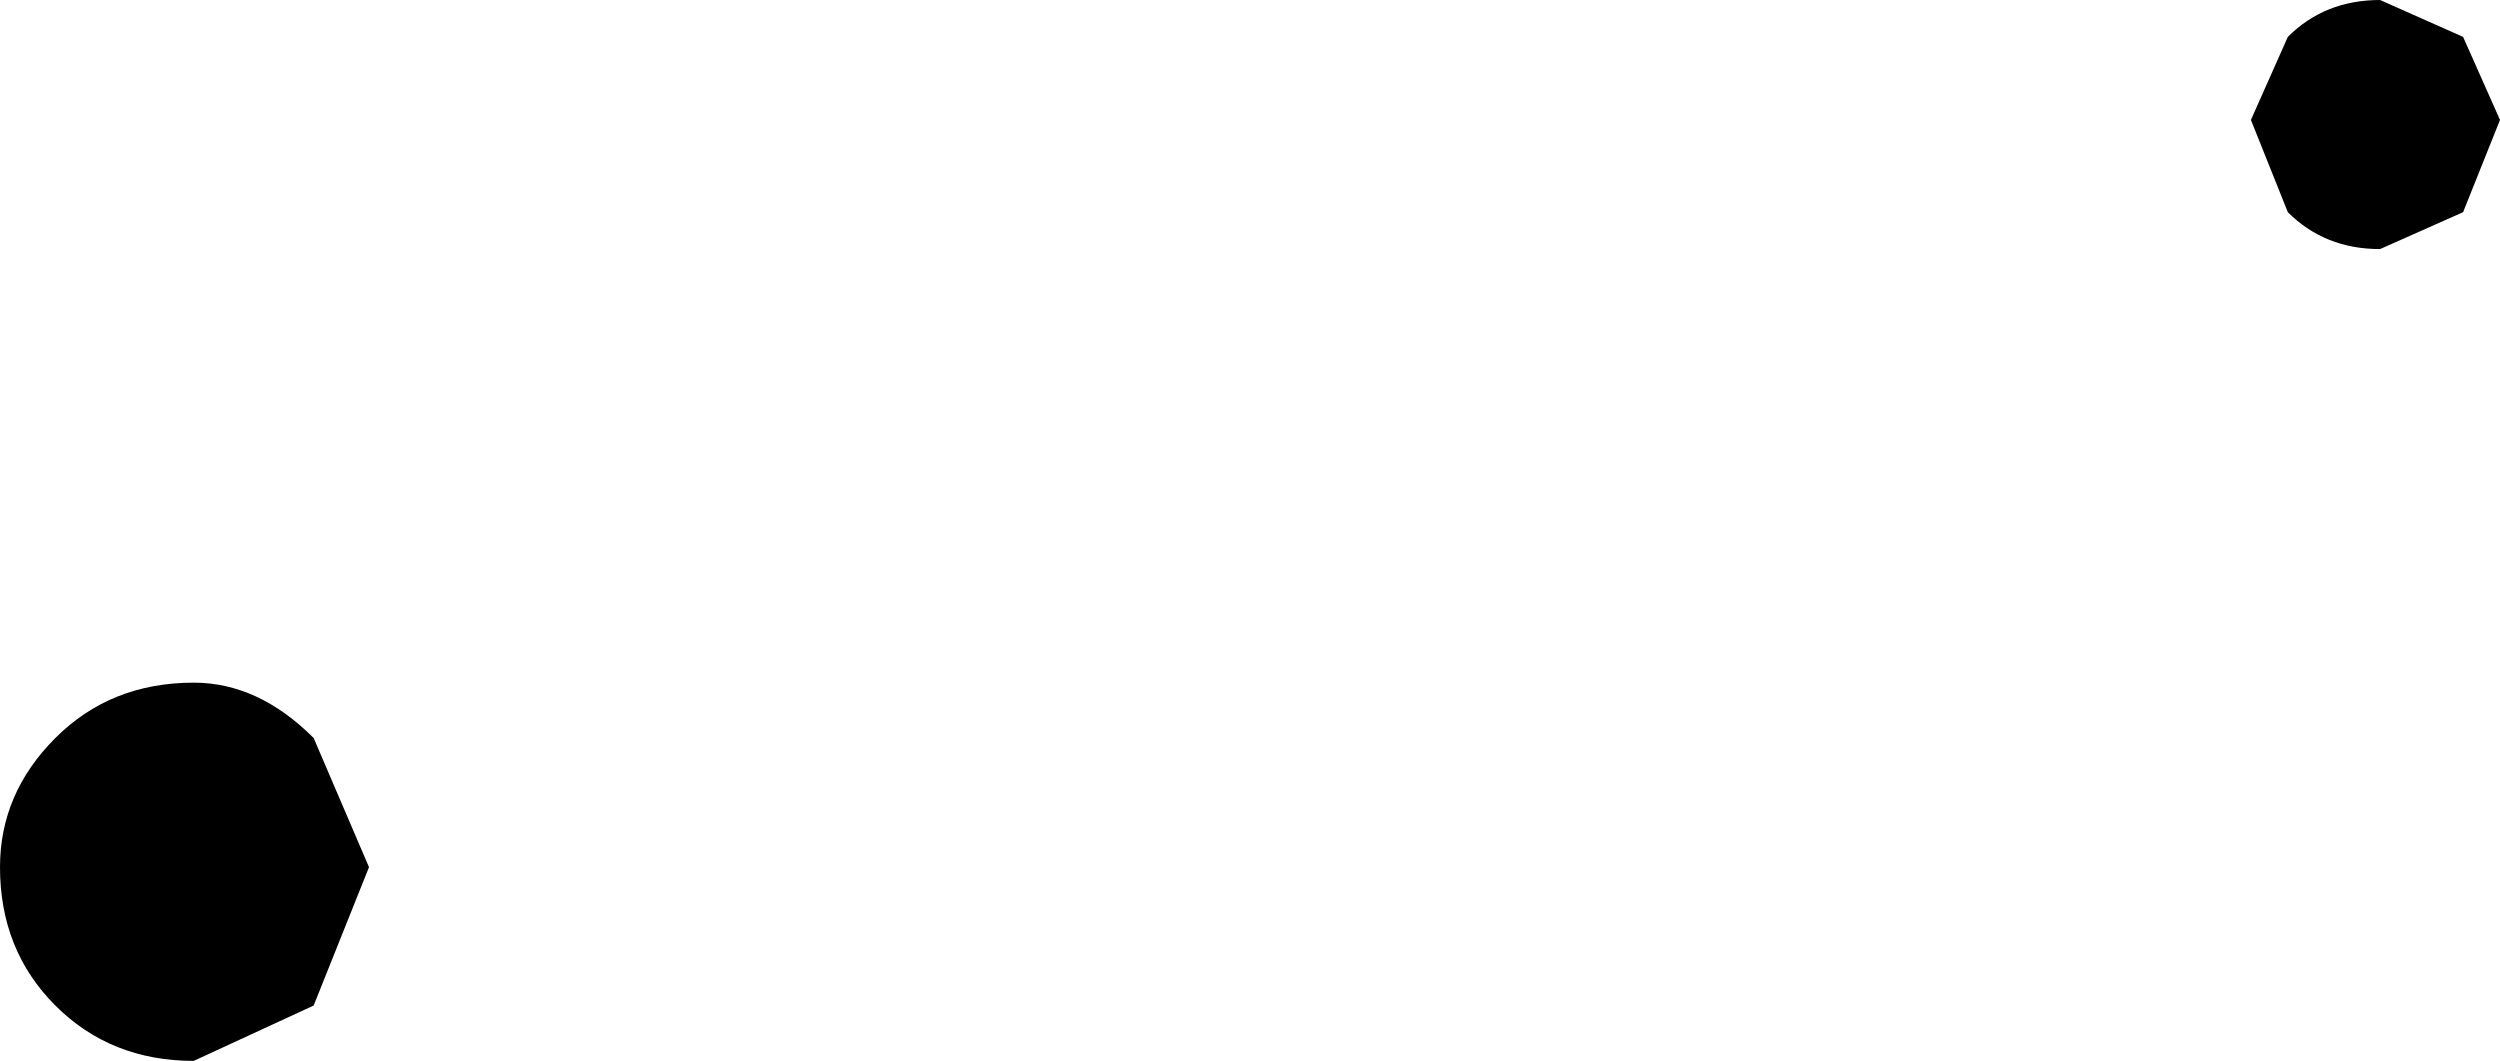 <?xml version="1.0" encoding="UTF-8" standalone="no"?>
<svg xmlns:xlink="http://www.w3.org/1999/xlink" height="5.75px" width="13.55px" xmlns="http://www.w3.org/2000/svg">
  <g transform="matrix(1.0, 0.0, 0.0, 1.0, -430.8, -306.6)">
    <path d="M430.8 311.3 Q430.8 310.9 431.1 310.6 431.4 310.3 431.85 310.3 432.2 310.3 432.5 310.6 L432.8 311.3 432.5 312.05 431.85 312.35 Q431.4 312.35 431.1 312.05 430.8 311.75 430.8 311.3 M444.35 307.25 L444.15 307.75 443.7 307.95 Q443.4 307.95 443.2 307.75 L443.0 307.25 443.2 306.8 Q443.4 306.6 443.7 306.6 L444.15 306.8 444.35 307.25" fill="#000000" fill-rule="evenodd" stroke="none"/>
  </g>
</svg>
